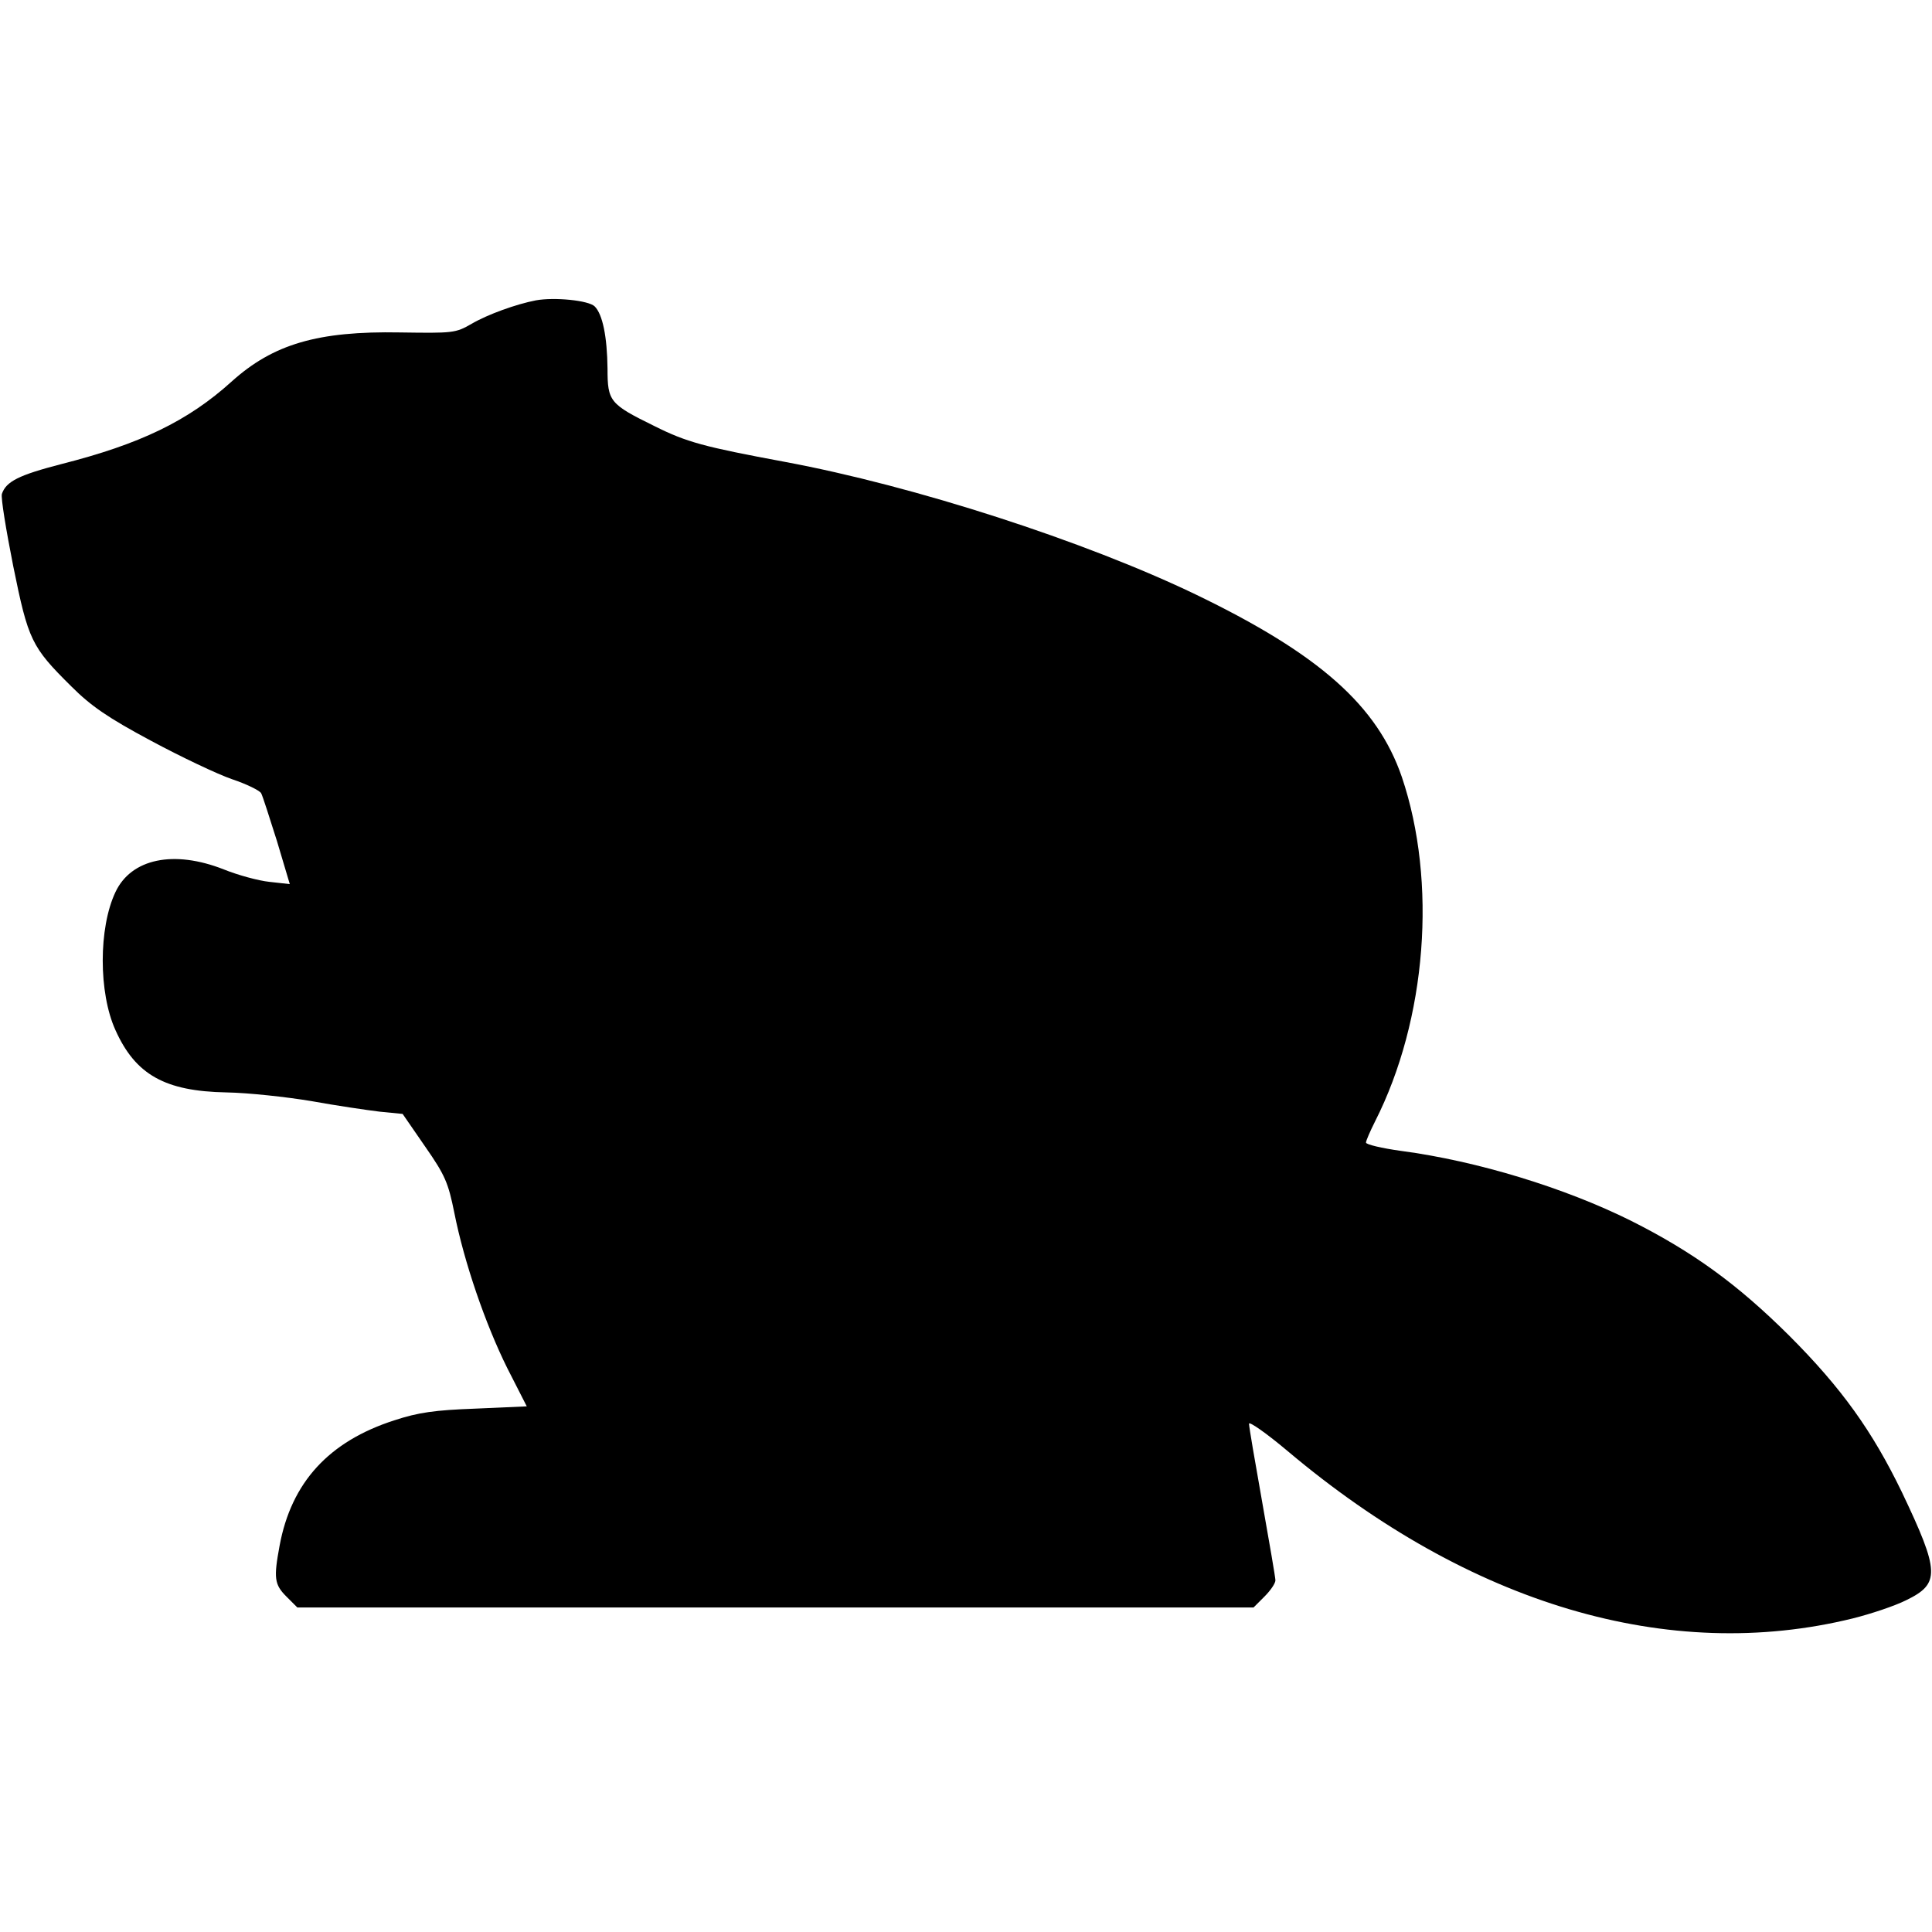 <?xml version="1.0" standalone="no"?>
<!DOCTYPE svg PUBLIC "-//W3C//DTD SVG 20010904//EN"
 "http://www.w3.org/TR/2001/REC-SVG-20010904/DTD/svg10.dtd">
<svg version="1.0" xmlns="http://www.w3.org/2000/svg"
 width="512pt" height="512pt" viewBox="0 0 512 512"
 preserveAspectRatio="xMidYMid meet">
<g transform="translate(0,512) scale(0.1,-0.1)"
fill="#000000" stroke="none">
<path d="M1420 4324 c-52 -10 -127 -37 -170 -62 -43 -25 -50 -25 -190 -23
-218 4 -336 -31 -446 -130 -116 -105 -243 -166 -452 -219 -112 -29 -146 -46
-157 -79 -3 -10 11 -95 30 -191 40 -197 48 -214 154 -319 52 -52 97 -83 211
-144 80 -43 177 -89 215 -102 39 -13 73 -30 77 -37 4 -7 22 -64 42 -127 l34
-114 -54 6 c-29 3 -84 18 -121 33 -132 52 -245 29 -287 -60 -45 -95 -45 -267
0 -366 53 -118 131 -162 294 -165 58 -1 159 -12 225 -23 66 -12 148 -24 181
-28 l61 -6 60 -87 c53 -76 61 -96 77 -175 26 -131 82 -294 140 -411 l52 -102
-136 -6 c-108 -4 -151 -10 -215 -31 -174 -56 -273 -165 -304 -332 -16 -86 -14
-103 18 -135 l29 -29 1267 0 1267 0 29 29 c16 16 29 35 29 43 0 7 -16 100 -35
207 -19 107 -35 200 -35 208 0 7 46 -25 103 -73 482 -406 1009 -563 1497 -443
48 12 111 33 141 48 91 44 90 75 -11 287 -78 161 -159 275 -299 415 -137 136
-254 221 -419 304 -175 87 -406 158 -609 185 -51 7 -93 17 -93 22 0 5 11 30
24 56 137 270 165 635 71 913 -65 189 -218 325 -545 483 -295 142 -746 288
-1090 352 -215 40 -260 52 -346 95 -118 58 -124 65 -124 152 -1 85 -13 144
-34 165 -16 16 -107 25 -156 16z"/>
</g>
</svg>
